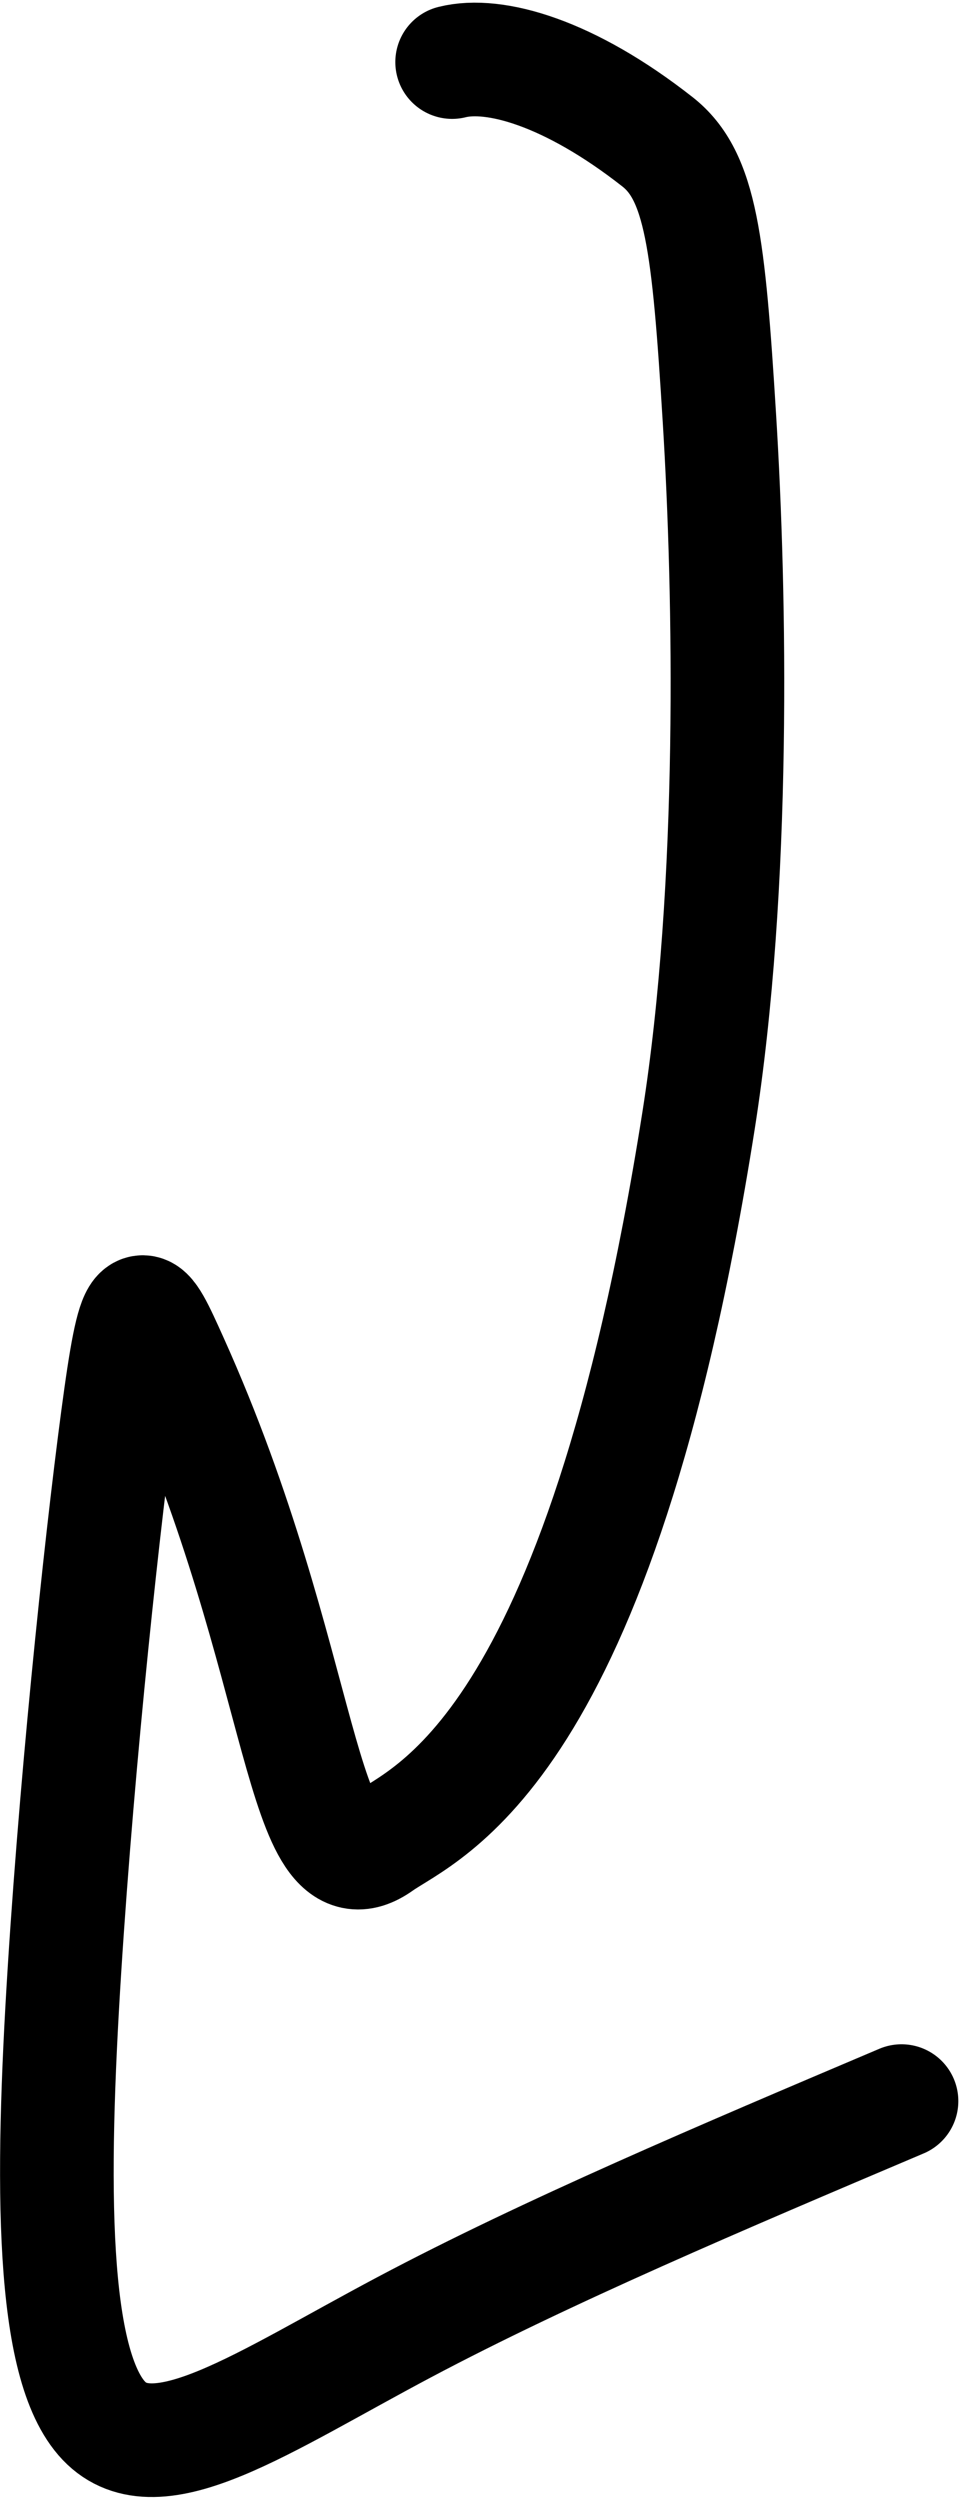 <svg width="43" height="110" viewBox="0 0 43 110" fill="none" xmlns="http://www.w3.org/2000/svg">
<path d="M19.899 2.731C21.764 2.265 25.055 3.191 28.937 6.239C30.855 7.745 31.187 10.685 31.664 18.417C32.141 26.148 32.374 38.969 30.745 49.304C26.347 77.223 18.733 79.714 16.734 81.134C13.17 83.665 13.541 73.158 7.562 59.882C6.309 57.1 6.011 56.431 5.308 61.432C4.605 66.434 3.44 77.157 2.839 86.643C2.239 96.13 2.239 104.056 4.57 106.507C6.901 108.958 11.563 105.695 17.811 102.382C24.059 99.069 31.752 95.805 39.678 92.443" stroke="black" stroke-width="5" stroke-linecap="round"/>
</svg>
